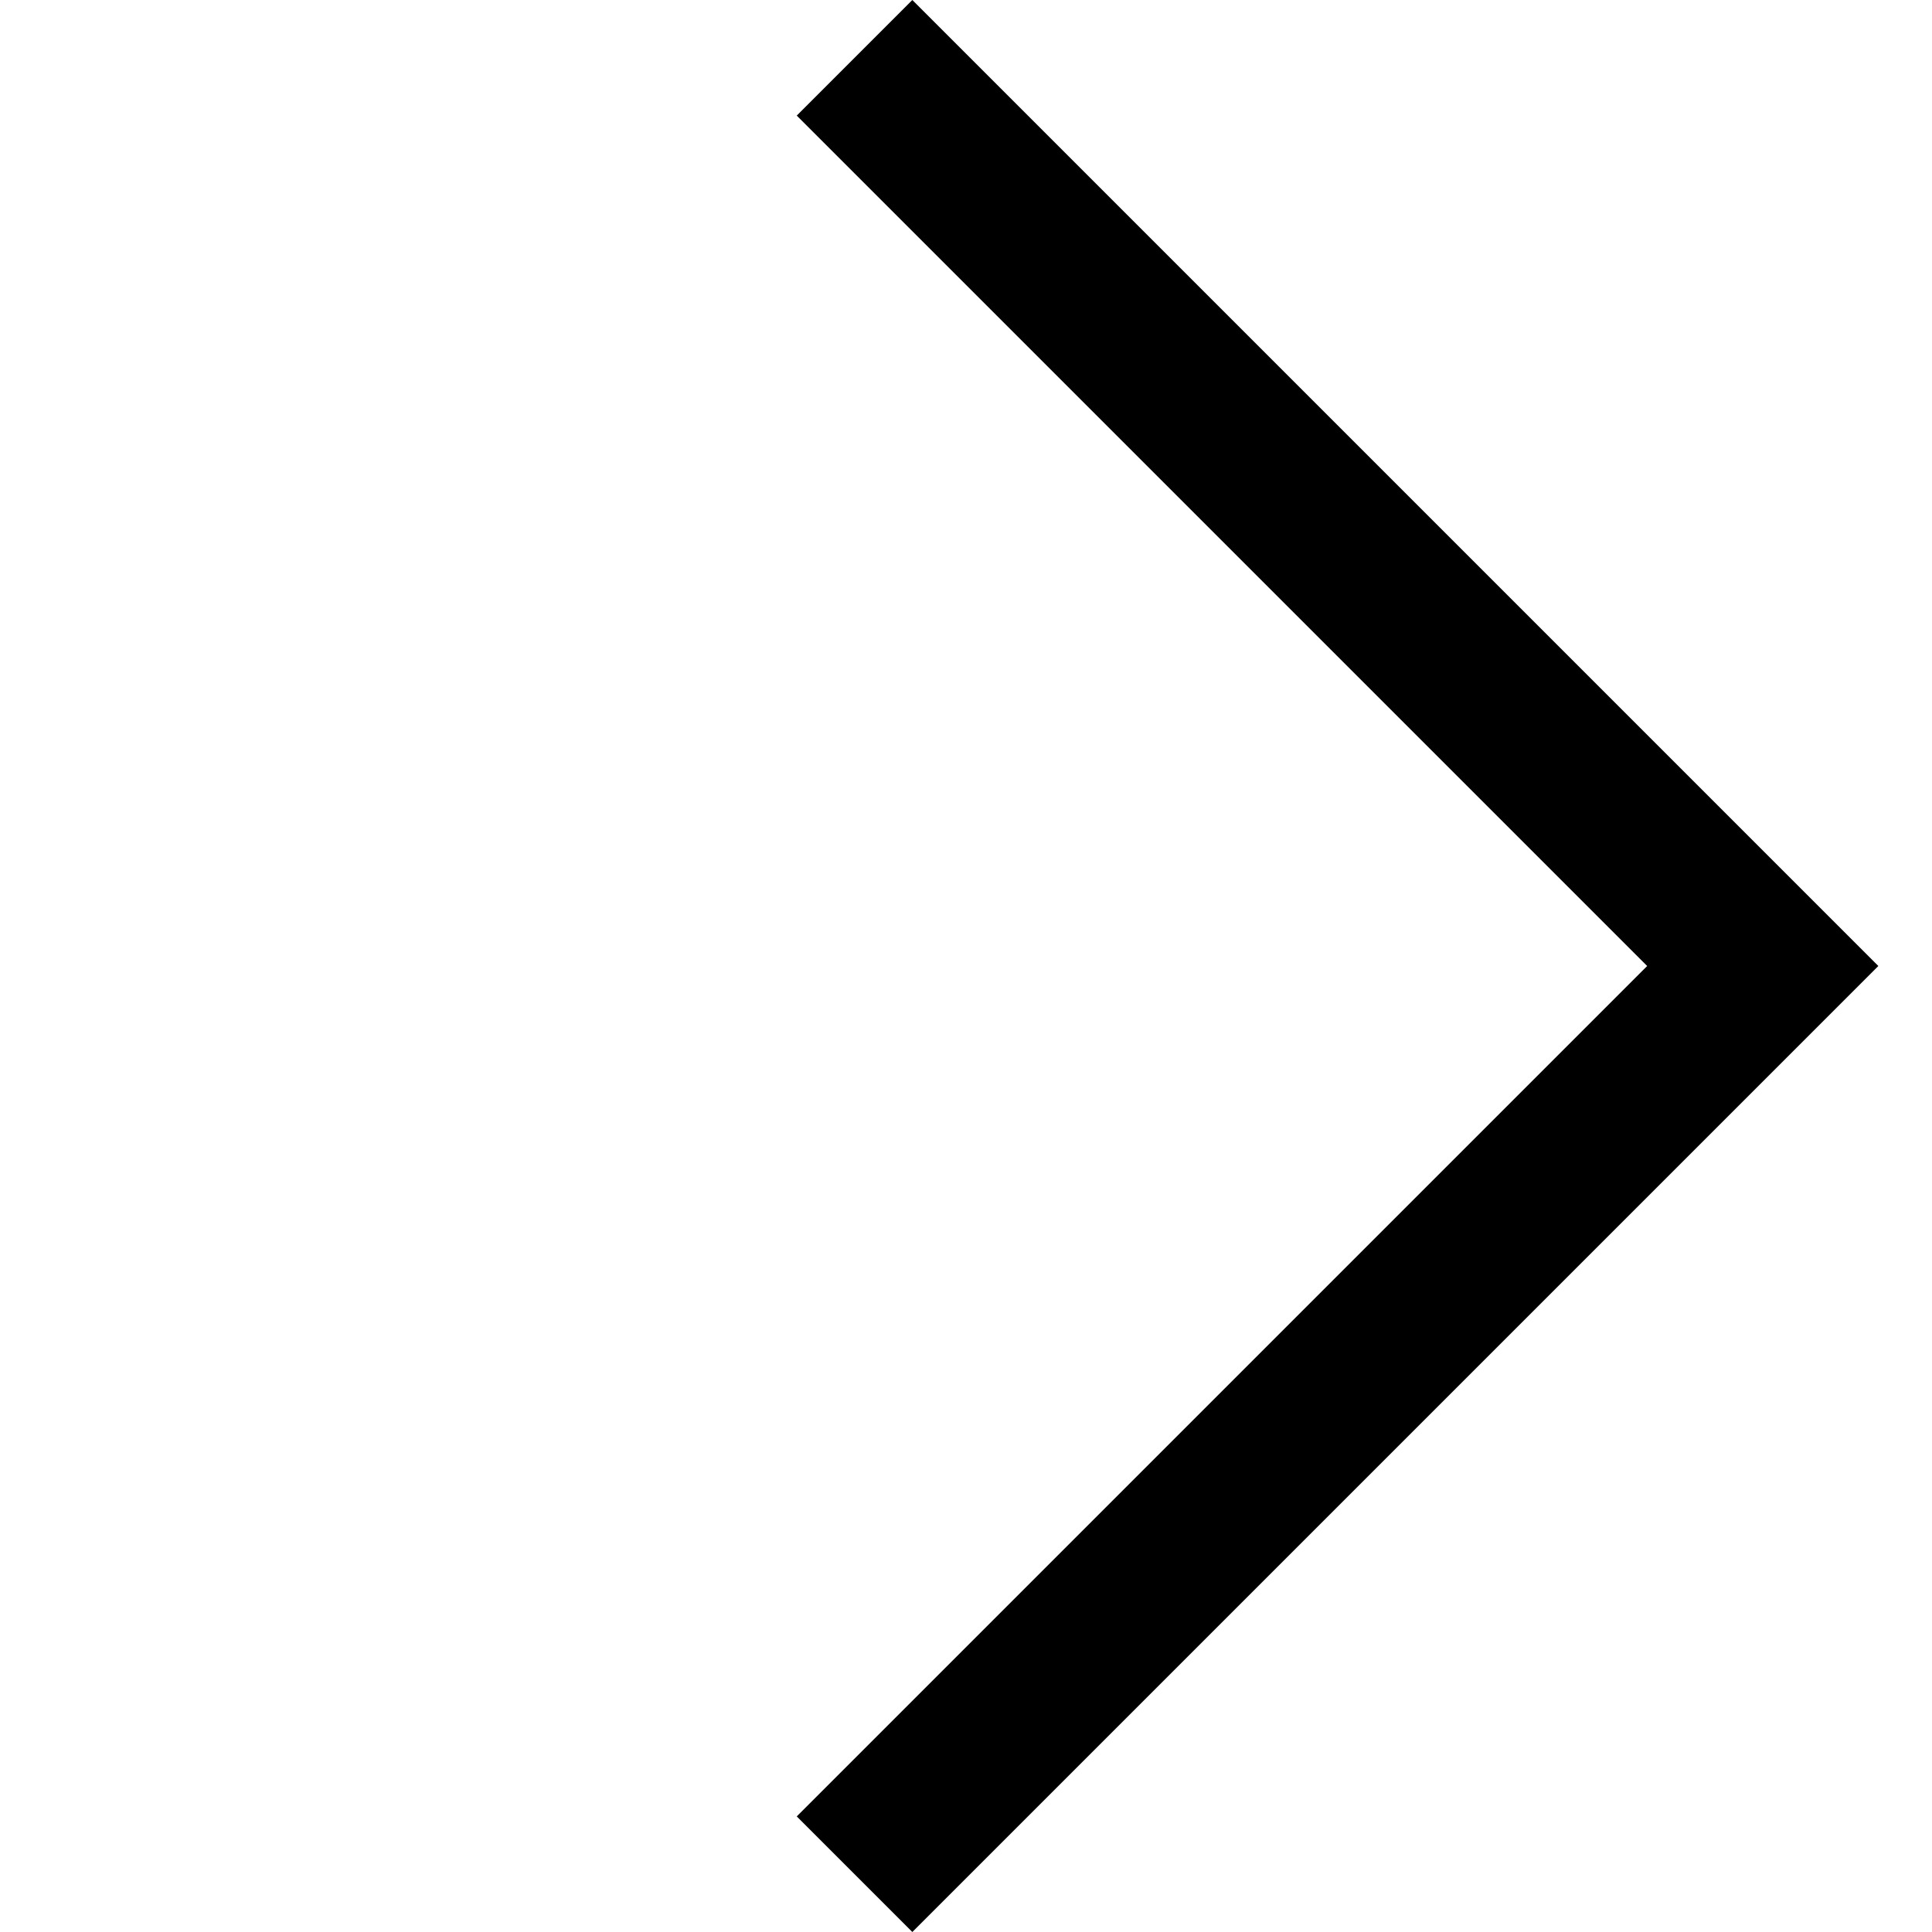 <?xml version="1.0" encoding="iso-8859-1"?>
<!-- Generator: Adobe Illustrator 19.1.0, SVG Export Plug-In . SVG Version: 6.00 Build 0)  -->
<svg version="1.1" id="Capa_1"
    xmlns="http://www.w3.org/2000/svg"
    xmlns:xlink="http://www.w3.org/1999/xlink" x="0px" y="0px"
	 viewBox="0 0 500.487 500.487" style="enable-background:new 0 0 500.487 500.487;" xml:space="preserve">
    <g>
        <g>
            <g>
                <polygon points="236.341,0 206.397,29.944 426.698,250.244 206.397,470.543 236.341,500.487 486.585,250.244 			"/>
            </g>
        </g>
    </g>
</svg>
